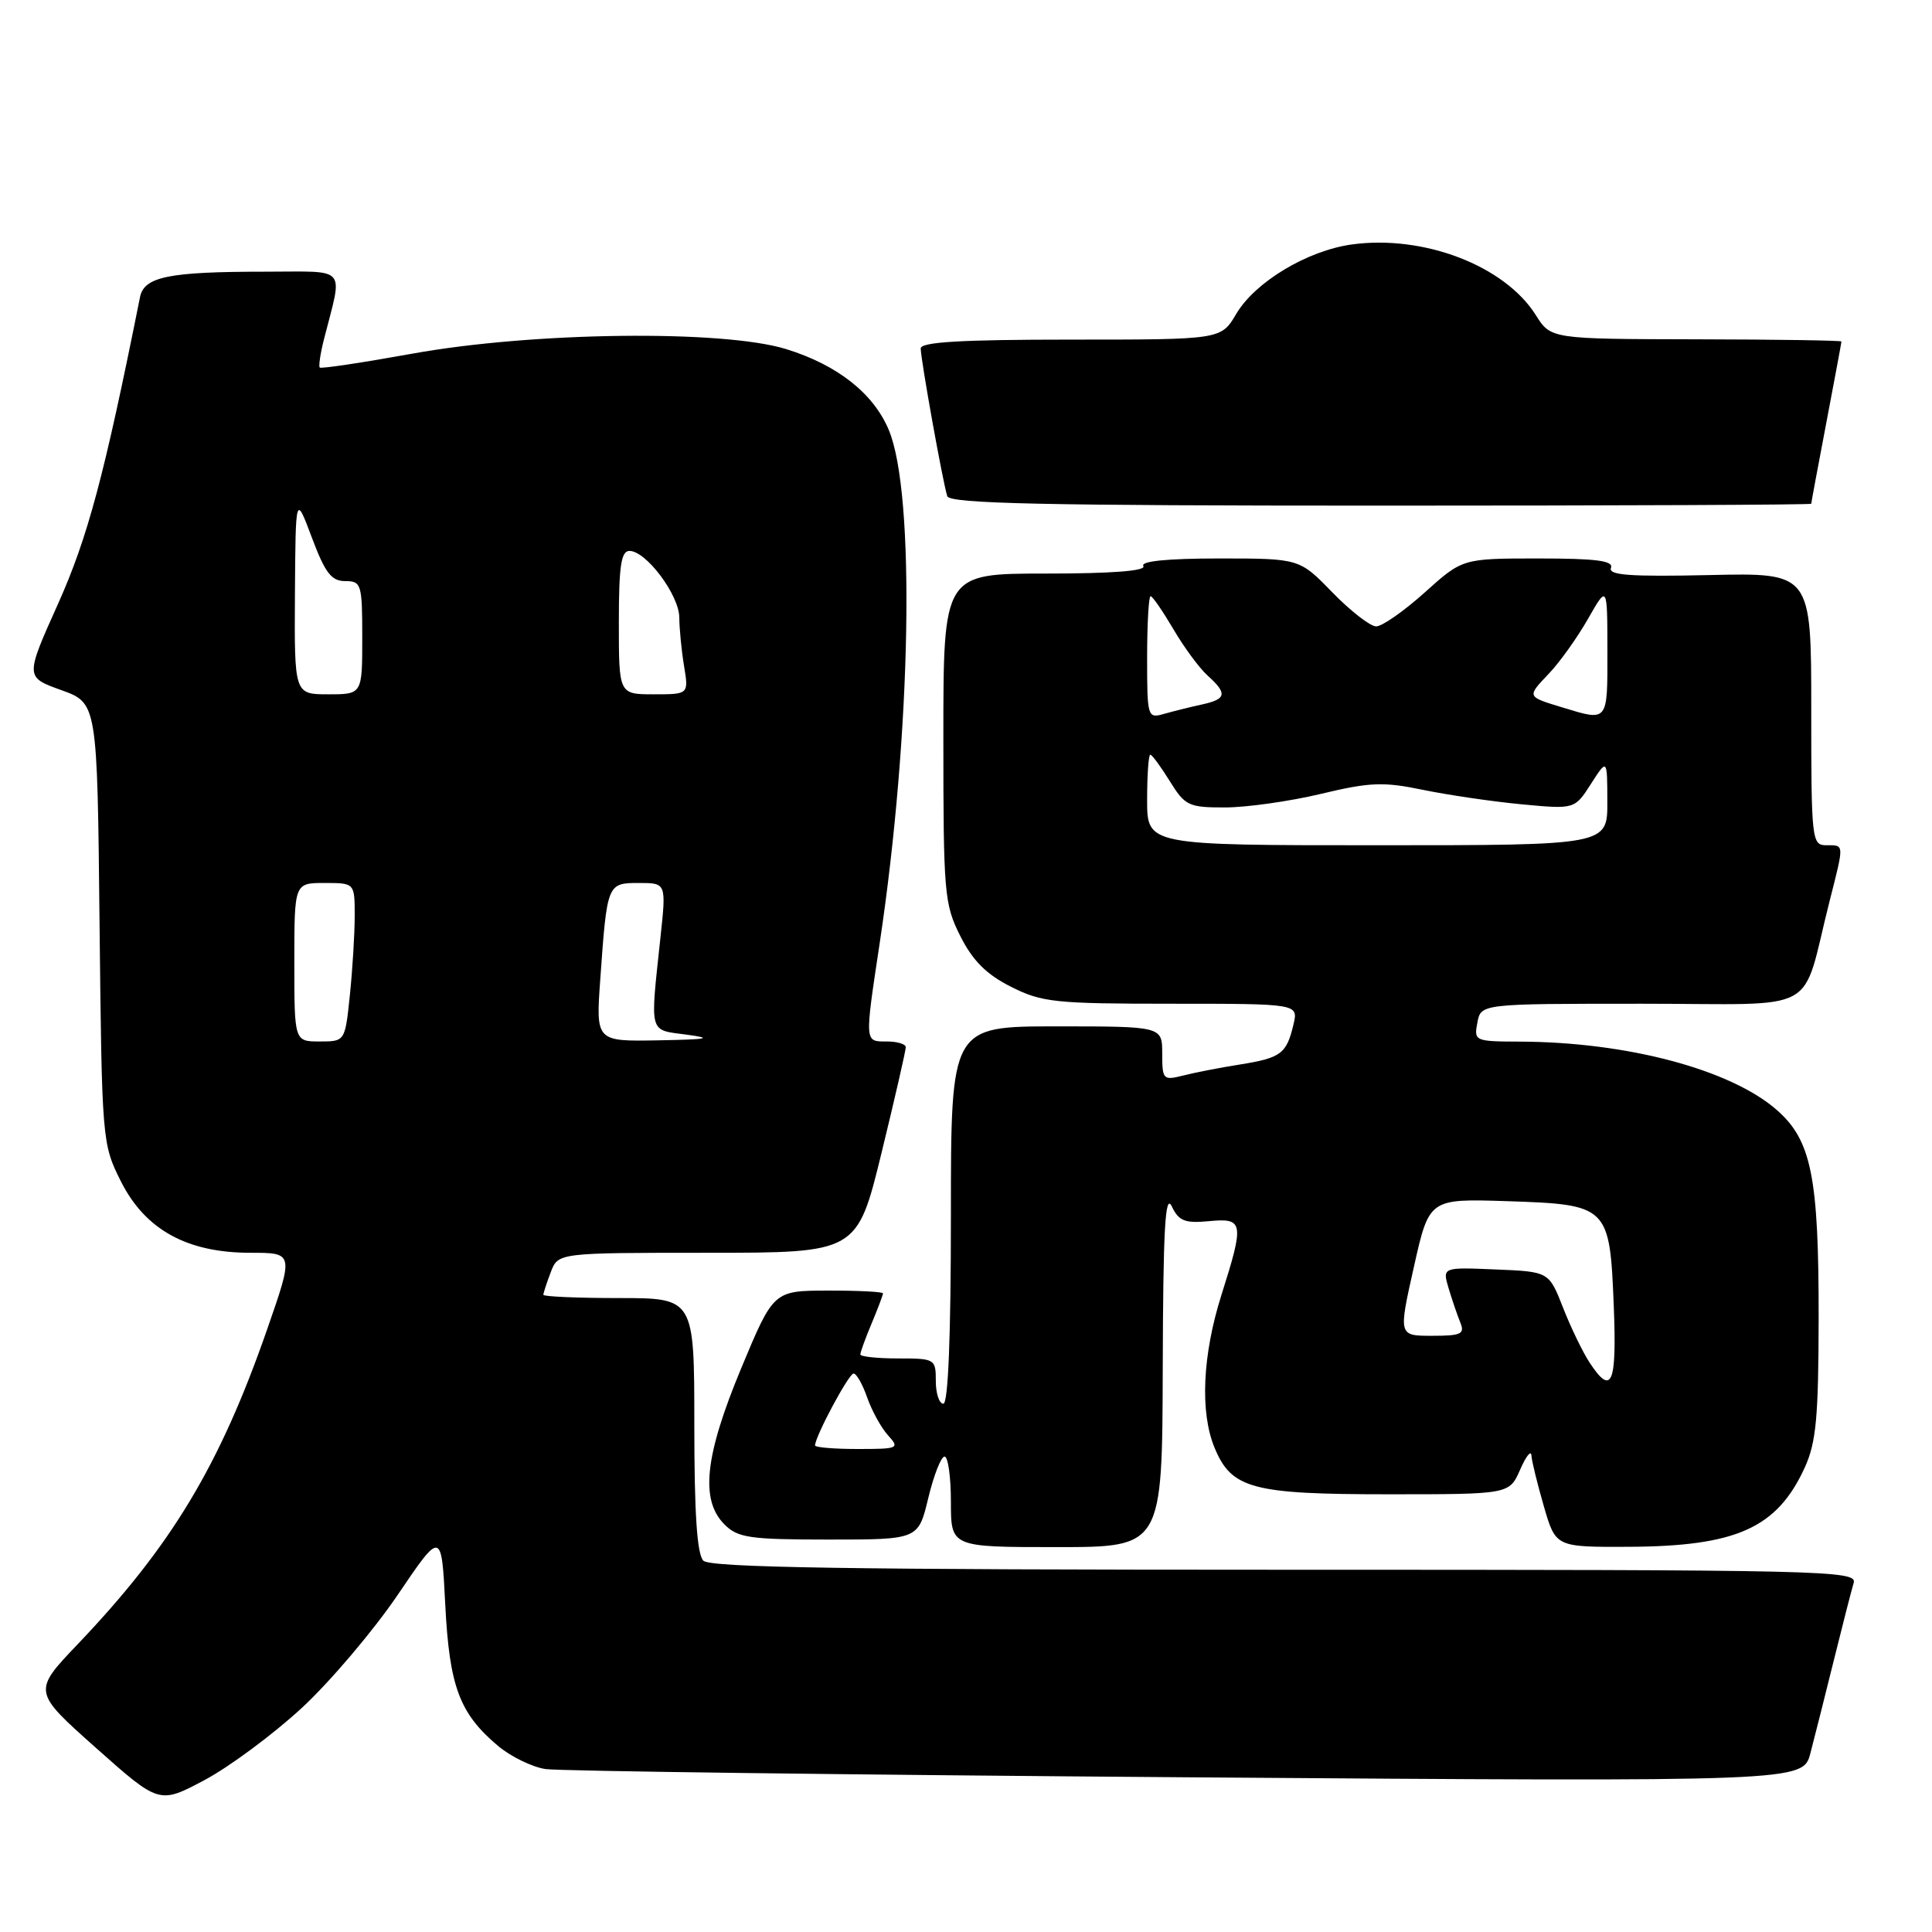 <?xml version="1.0" encoding="UTF-8" standalone="no"?>
<!DOCTYPE svg PUBLIC "-//W3C//DTD SVG 1.1//EN" "http://www.w3.org/Graphics/SVG/1.1/DTD/svg11.dtd" >
<svg xmlns="http://www.w3.org/2000/svg" xmlns:xlink="http://www.w3.org/1999/xlink" version="1.1" viewBox="0 0 256 256">
 <g >
 <path fill="currentColor"
d=" M 39.99 226.31 C 43.76 222.82 49.46 216.09 52.67 211.37 C 58.50 202.77 58.50 202.77 59.00 212.64 C 59.55 223.47 60.88 227.04 65.99 231.34 C 67.68 232.76 70.51 234.14 72.28 234.41 C 74.05 234.68 112.26 235.17 157.20 235.50 C 238.90 236.09 238.90 236.09 239.89 232.30 C 240.44 230.21 241.83 224.68 242.99 220.00 C 244.15 215.32 245.33 210.71 245.62 209.75 C 246.11 208.09 242.05 208.00 170.27 208.00 C 112.59 208.00 94.11 207.71 93.20 206.80 C 92.36 205.96 92.00 200.53 92.00 188.80 C 92.00 172.00 92.00 172.00 82.00 172.00 C 76.50 172.00 72.00 171.80 72.00 171.57 C 72.00 171.33 72.44 169.98 72.98 168.57 C 73.95 166.00 73.95 166.00 93.76 166.00 C 113.57 166.00 113.57 166.00 116.81 152.75 C 118.59 145.46 120.03 139.16 120.02 138.75 C 120.01 138.34 118.88 138.00 117.50 138.00 C 114.54 138.00 114.56 138.26 116.57 124.93 C 120.76 97.03 121.32 65.40 117.76 56.95 C 115.72 52.11 110.96 48.36 104.18 46.26 C 95.80 43.67 70.58 43.97 54.59 46.87 C 48.04 48.05 42.54 48.88 42.37 48.70 C 42.20 48.53 42.45 46.84 42.93 44.94 C 45.44 35.09 46.23 36.00 35.14 36.00 C 22.35 36.00 19.09 36.66 18.55 39.38 C 13.81 63.07 11.63 71.21 7.70 79.99 C 3.33 89.72 3.33 89.72 8.11 91.44 C 12.89 93.16 12.89 93.16 13.19 122.33 C 13.50 151.15 13.53 151.56 16.00 156.50 C 19.22 162.93 24.76 166.00 33.18 166.00 C 38.93 166.00 38.93 166.00 35.39 176.17 C 29.11 194.21 22.74 204.80 10.34 217.82 C 4.32 224.13 4.32 224.13 12.71 231.60 C 21.10 239.06 21.10 239.06 27.12 235.86 C 30.43 234.09 36.22 229.79 39.99 226.31 Z  M 154.07 181.25 C 154.12 162.91 154.39 158.03 155.26 159.84 C 156.20 161.80 157.00 162.11 160.19 161.81 C 164.80 161.37 164.90 161.96 161.83 171.64 C 159.33 179.56 158.99 187.14 160.93 191.82 C 163.18 197.27 165.91 198.00 183.95 198.00 C 199.99 198.00 199.99 198.00 201.42 194.75 C 202.20 192.96 202.87 192.11 202.92 192.85 C 202.96 193.59 203.71 196.62 204.57 199.60 C 206.14 205.00 206.14 205.00 215.82 204.96 C 230.09 204.89 235.45 202.48 239.12 194.50 C 240.65 191.16 240.96 187.88 240.98 174.69 C 241.00 155.99 240.03 151.11 235.46 147.10 C 229.34 141.72 215.62 138.07 201.39 138.02 C 195.41 138.00 195.29 137.94 195.76 135.50 C 196.23 133.00 196.23 133.00 217.58 133.00 C 241.68 133.00 238.54 134.72 242.44 119.36 C 244.38 111.71 244.40 112.00 242.00 112.00 C 240.07 112.00 240.00 111.33 240.00 93.95 C 240.00 75.89 240.00 75.89 226.49 76.20 C 215.99 76.43 213.08 76.22 213.46 75.25 C 213.82 74.30 211.51 74.00 203.87 74.00 C 193.79 74.00 193.79 74.00 188.79 78.50 C 186.04 80.97 183.14 83.00 182.35 83.00 C 181.57 83.00 178.96 80.97 176.55 78.50 C 172.18 74.00 172.18 74.00 161.53 74.00 C 154.69 74.00 151.10 74.36 151.50 75.00 C 151.90 75.65 147.34 76.00 138.56 76.00 C 125.00 76.00 125.00 76.00 125.00 97.79 C 125.00 118.39 125.12 119.82 127.25 124.04 C 128.89 127.30 130.70 129.11 133.96 130.75 C 138.06 132.82 139.79 133.00 155.23 133.00 C 172.04 133.00 172.04 133.00 171.39 135.75 C 170.48 139.63 169.74 140.18 164.31 141.05 C 161.66 141.47 158.26 142.13 156.75 142.52 C 154.13 143.18 154.00 143.05 154.00 139.61 C 154.00 136.00 154.00 136.00 140.00 136.00 C 126.00 136.00 126.00 136.00 126.00 161.00 C 126.00 177.00 125.64 186.00 125.00 186.00 C 124.45 186.00 124.00 184.65 124.00 183.00 C 124.00 180.07 123.89 180.00 119.00 180.00 C 116.25 180.00 114.00 179.76 114.00 179.47 C 114.00 179.18 114.67 177.32 115.50 175.35 C 116.33 173.37 117.00 171.59 117.00 171.38 C 117.00 171.17 113.74 171.00 109.75 171.01 C 102.50 171.02 102.50 171.02 98.23 181.26 C 93.38 192.91 92.75 198.75 96.00 202.00 C 97.77 203.77 99.33 204.00 109.84 204.00 C 121.68 204.00 121.68 204.00 123.00 198.50 C 123.73 195.47 124.70 193.00 125.16 193.00 C 125.62 193.00 126.00 195.70 126.00 199.00 C 126.00 205.00 126.00 205.00 140.00 205.00 C 154.00 205.00 154.00 205.00 154.07 181.25 Z  M 240.00 66.75 C 240.00 66.61 240.90 61.77 242.00 56.00 C 243.10 50.23 244.00 45.39 244.00 45.25 C 244.00 45.11 235.34 44.98 224.75 44.96 C 205.50 44.92 205.50 44.92 203.50 41.75 C 199.38 35.21 188.66 31.09 179.14 32.39 C 173.23 33.20 166.31 37.36 163.81 41.59 C 161.80 45.00 161.80 45.00 141.90 45.00 C 127.35 45.00 122.00 45.32 122.00 46.17 C 122.00 47.63 124.95 64.05 125.52 65.75 C 125.85 66.73 138.23 67.00 182.97 67.00 C 214.34 67.00 240.00 66.89 240.00 66.75 Z  M 39.00 127.50 C 39.00 117.00 39.00 117.00 43.00 117.00 C 47.00 117.00 47.00 117.00 47.00 121.35 C 47.00 123.75 46.71 128.47 46.36 131.85 C 45.72 138.00 45.72 138.00 42.36 138.00 C 39.00 138.00 39.00 138.00 39.00 127.50 Z  M 79.54 129.75 C 80.44 117.06 80.46 117.00 84.66 117.00 C 88.29 117.00 88.29 117.00 87.51 124.25 C 86.13 137.21 85.92 136.42 91.00 137.10 C 94.59 137.58 93.83 137.73 87.23 137.85 C 78.95 138.00 78.95 138.00 79.54 129.75 Z  M 39.08 78.75 C 39.17 65.50 39.17 65.50 41.33 71.25 C 43.08 75.91 43.91 77.00 45.74 77.00 C 47.88 77.00 48.00 77.38 48.00 84.50 C 48.00 92.00 48.00 92.00 43.50 92.00 C 39.00 92.00 39.00 92.00 39.08 78.75 Z  M 82.00 82.50 C 82.00 74.99 82.30 73.00 83.41 73.00 C 85.62 73.00 90.00 78.86 90.01 81.83 C 90.02 83.30 90.30 86.19 90.64 88.25 C 91.26 92.00 91.26 92.00 86.63 92.00 C 82.00 92.00 82.00 92.00 82.00 82.50 Z  M 108.00 191.53 C 108.00 190.35 112.47 182.00 113.10 182.00 C 113.49 182.00 114.30 183.43 114.91 185.19 C 115.53 186.94 116.76 189.19 117.67 190.19 C 119.24 191.92 119.05 192.00 113.65 192.00 C 110.54 192.00 108.00 191.79 108.00 191.53 Z  M 210.61 180.52 C 209.72 179.16 208.14 175.90 207.11 173.27 C 205.24 168.50 205.24 168.50 198.18 168.21 C 191.12 167.91 191.12 167.91 191.95 170.71 C 192.41 172.24 193.11 174.29 193.50 175.25 C 194.12 176.76 193.61 177.00 189.76 177.00 C 185.30 177.00 185.30 177.00 187.34 167.91 C 189.37 158.83 189.37 158.83 199.65 159.16 C 213.12 159.60 213.30 159.78 213.83 173.00 C 214.25 183.45 213.57 185.04 210.61 180.52 Z  M 152.00 106.00 C 152.00 102.70 152.19 100.00 152.42 100.00 C 152.65 100.00 153.81 101.58 155.00 103.50 C 157.02 106.77 157.50 107.00 162.33 106.99 C 165.17 106.99 170.88 106.18 175.00 105.20 C 181.50 103.64 183.30 103.57 188.50 104.65 C 191.80 105.33 197.68 106.20 201.57 106.57 C 208.65 107.24 208.65 107.24 210.81 103.87 C 212.97 100.50 212.97 100.50 212.98 106.25 C 213.00 112.00 213.00 112.00 182.50 112.00 C 152.00 112.00 152.00 112.00 152.00 106.00 Z  M 152.00 87.12 C 152.00 82.65 152.21 79.00 152.46 79.00 C 152.71 79.00 154.06 80.96 155.47 83.35 C 156.87 85.75 158.91 88.52 160.01 89.51 C 162.67 91.91 162.52 92.64 159.25 93.35 C 157.74 93.68 155.49 94.24 154.25 94.59 C 152.05 95.22 152.00 95.06 152.00 87.12 Z  M 207.00 93.73 C 202.27 92.29 202.30 92.35 205.25 89.24 C 206.69 87.73 209.01 84.47 210.42 82.00 C 212.98 77.50 212.98 77.50 212.99 86.25 C 213.00 95.75 213.12 95.60 207.00 93.73 Z "/>
</g>
</svg>